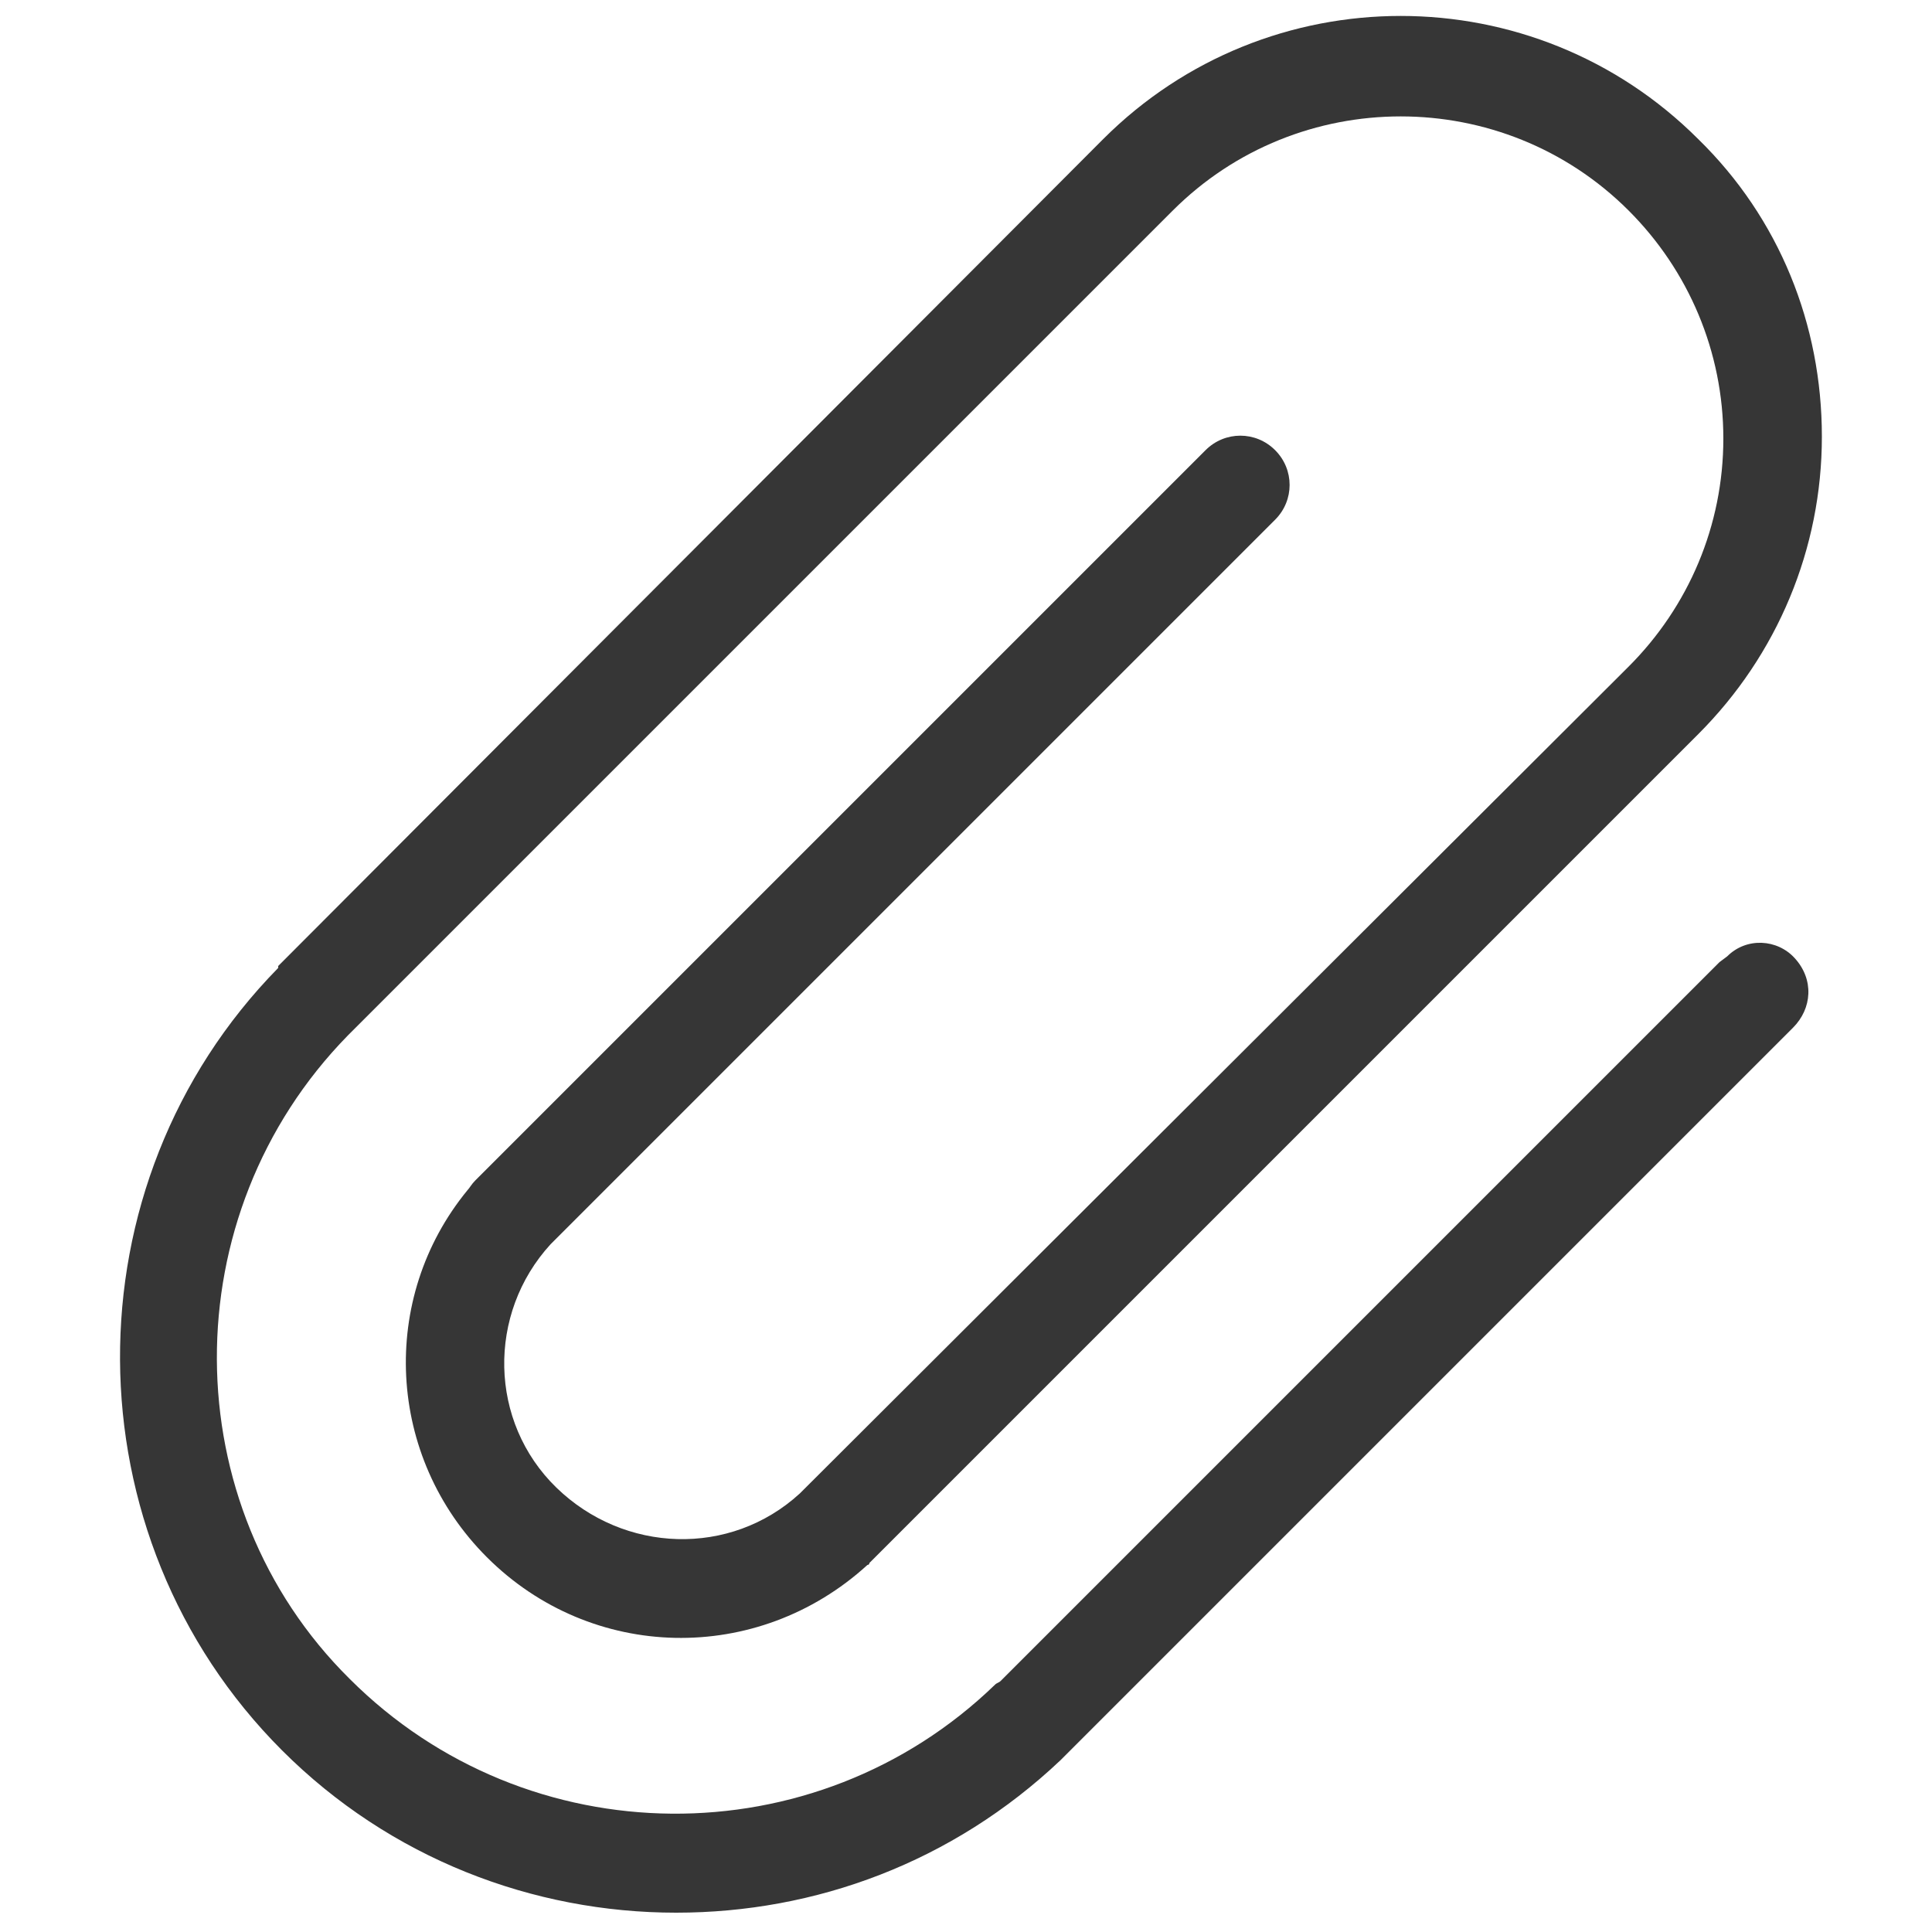 <?xml version="1.0" encoding="utf-8"?>
<!-- Generator: Adobe Illustrator 22.0.1, SVG Export Plug-In . SVG Version: 6.00 Build 0)  -->
<svg version="1.1" id="Capa_1" xmlns="http://www.w3.org/2000/svg" xmlns:xlink="http://www.w3.org/1999/xlink" x="0px" y="0px"
	 viewBox="0 0 100 100" style="enable-background:new 0 0 100 100;" xml:space="preserve">
<style type="text/css">
	.st0{fill:#363636;}
</style>
<path class="st0" d="M89.4,49.5L89,49.8L51.8,87c-0.1,0.1-0.2,0.1-0.3,0.2c-9.3,9-24.2,8.9-33.4-0.3c-9.1-9-9.2-24-0.1-33.3
	c0.6-0.6,42.3-42.3,42.7-42.7c6.5-6.5,17.1-6.5,23.6,0c3.1,3.1,4.9,7.3,4.9,11.8s-1.8,8.7-4.9,11.8L41.4,77.3
	c-3.6,3.3-9.1,3.1-12.6-0.3s-3.6-9-0.3-12.6c0.1-0.1,0.1-0.1,0.2-0.2l0,0l0,0l0.1-0.1l0,0L66,26.9c1-1,1-2.6,0-3.6s-2.6-1-3.6,0
	L25.1,60.6L25,60.7l-0.4,0.4c-0.2,0.2-0.3,0.4-0.4,0.5c-4.6,5.6-4.2,13.8,1,19c5.4,5.4,14,5.6,19.7,0.4c0,0,0.1,0,0.1-0.1L87.9,38
	c4.1-4.1,6.4-9.6,6.4-15.4s-2.2-11.3-6.4-15.4c-8.5-8.5-22.3-8.5-30.8,0L14.4,50c0,0,0,0,0,0.1c-11,11.2-10.9,29.4,0.2,40.5
	c5.6,5.6,13,8.4,20.4,8.4c7.2,0,14.3-2.6,19.9-7.9L55,91l0.1-0.1l0.3-0.3l0,0l37.2-37.2l0,0c0.1-0.1,0.1-0.1,0.2-0.2
	c1-1,1.1-2.5,0.1-3.6C92,48.6,90.4,48.5,89.4,49.5L89.4,49.5z"/>
</svg>
